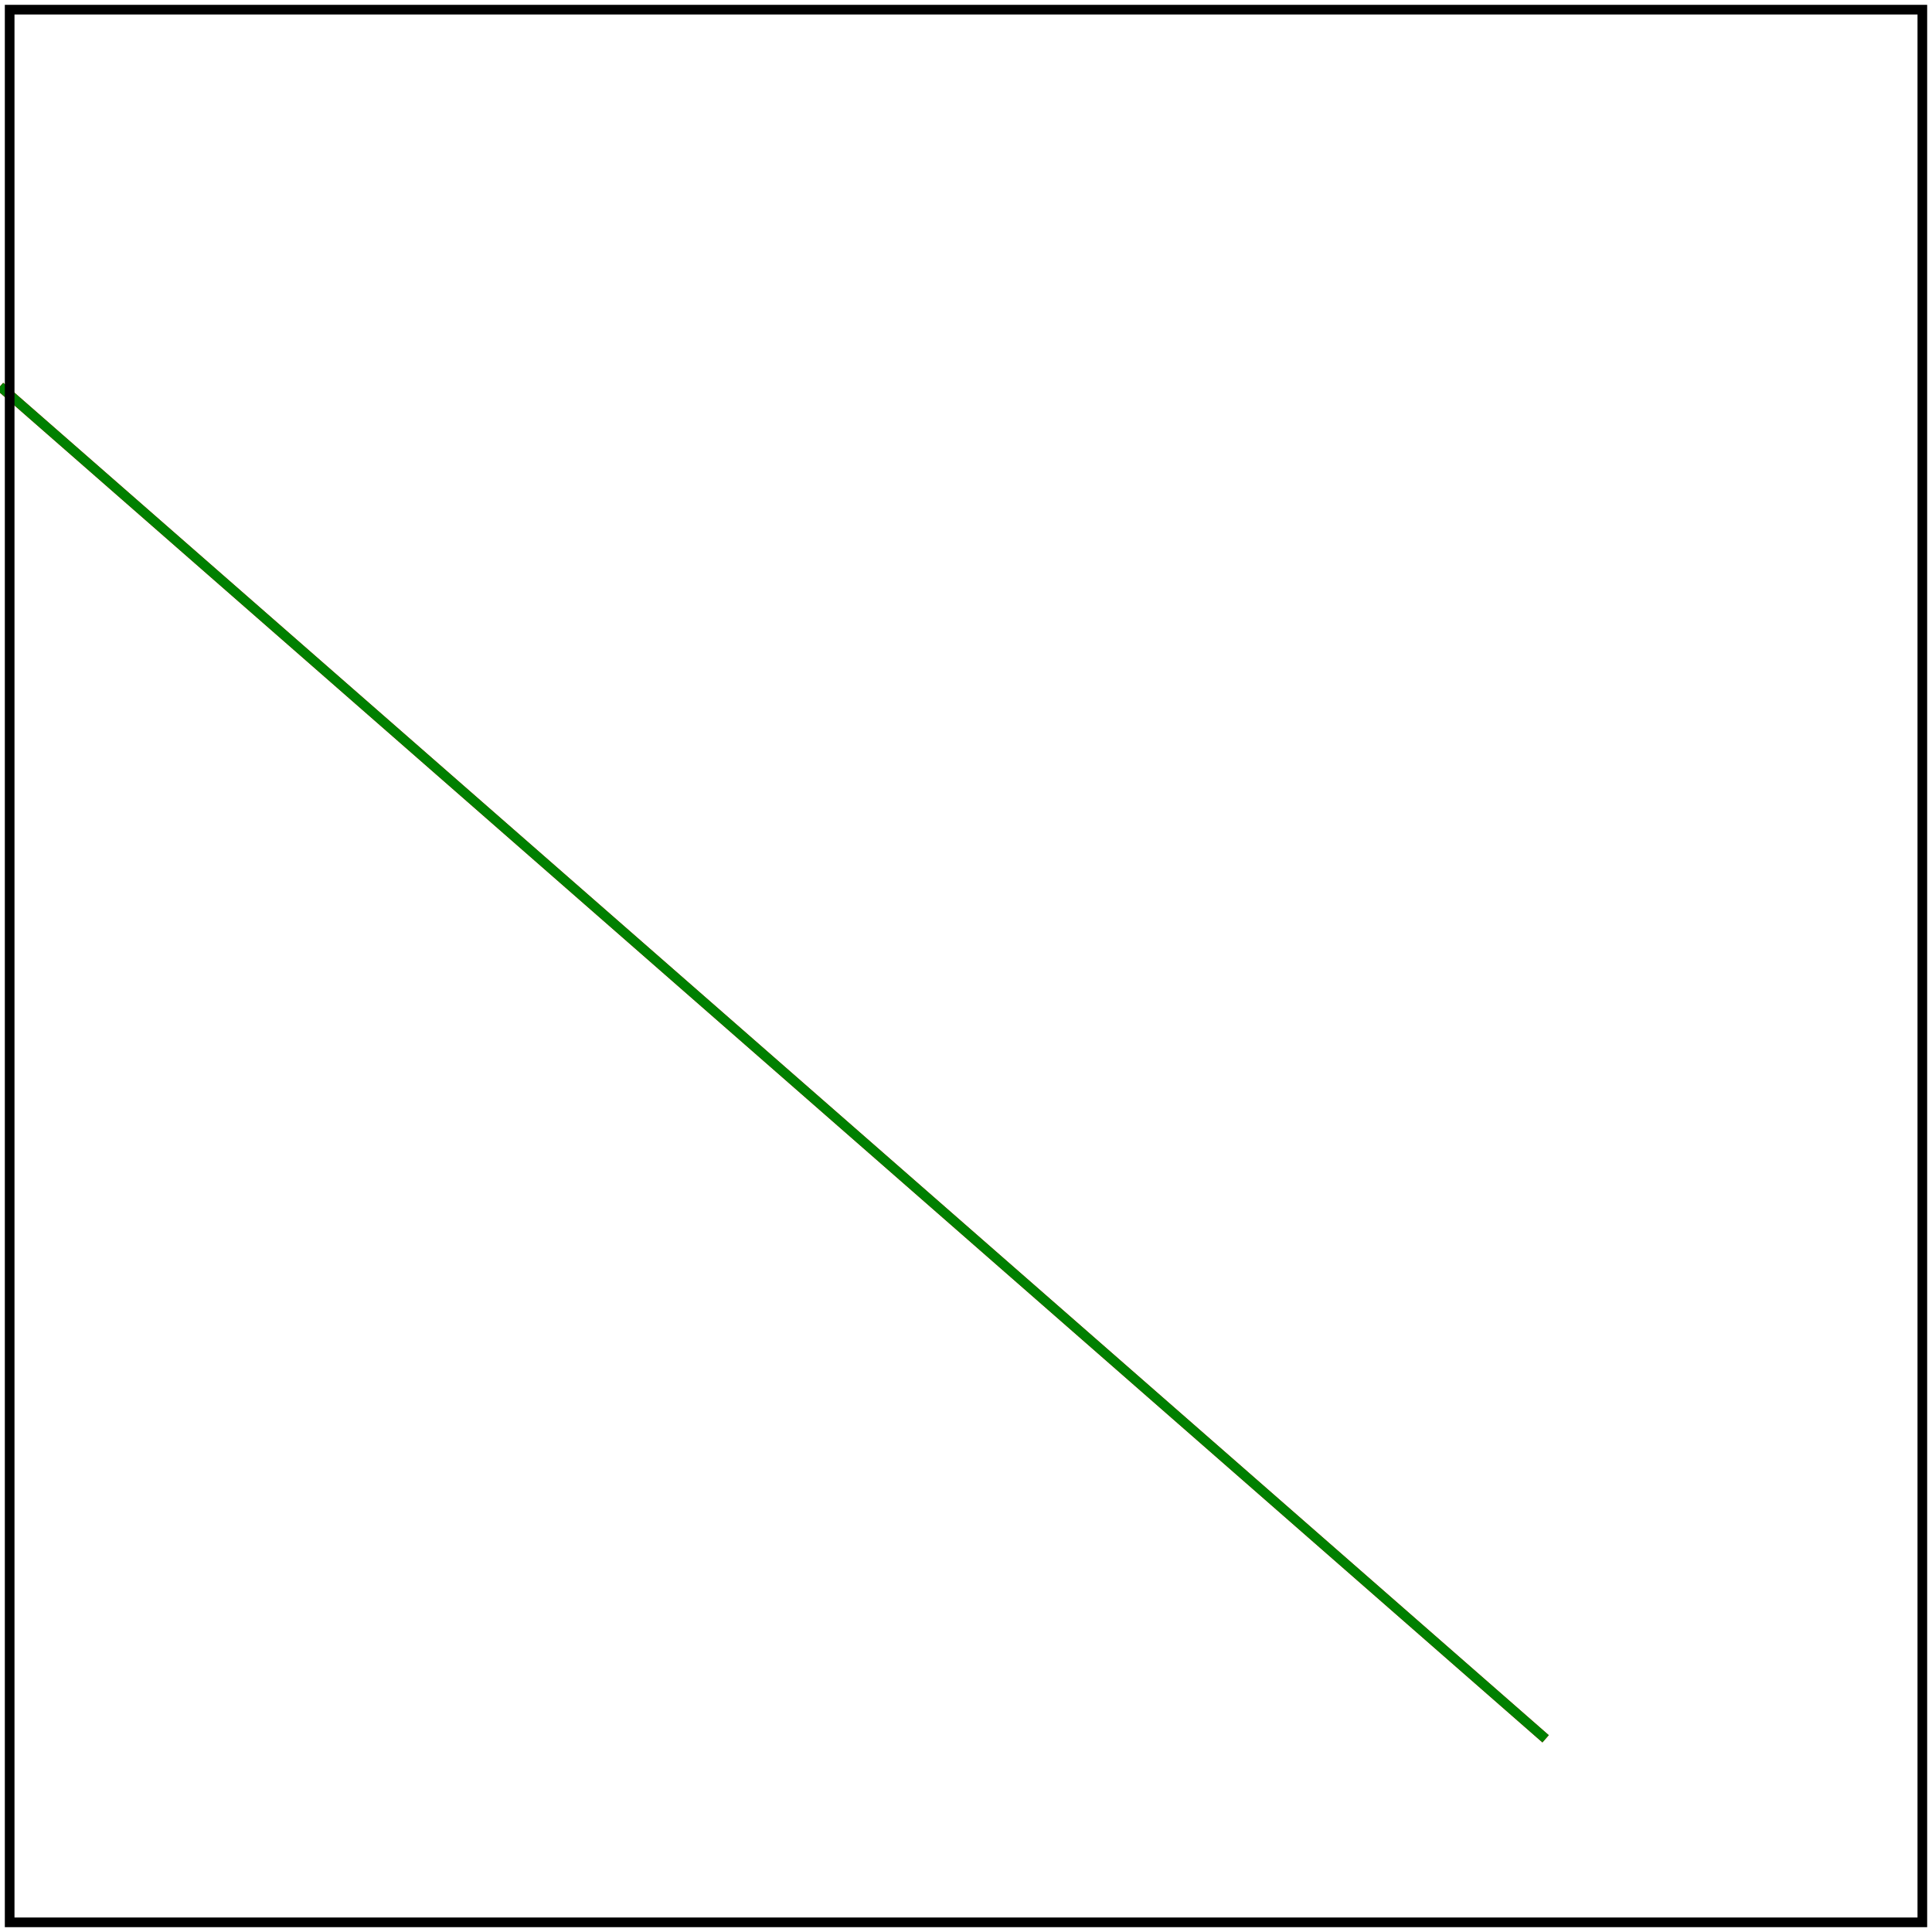 <svg id="svg1" viewBox="0 0 200 200" xmlns="http://www.w3.org/2000/svg">
    <title>No `x1` coordinate</title>
    <desc>`x1` should be 0</desc>

    <!-- should be covered -->
    <path id="path1" d="M 0 40 L 160 180" stroke="red"/>

    <line id="line1" y1="40" x2="160" y2="180" stroke="green"/>

    <!-- image frame -->
    <rect id="frame" x="1" y="1" width="198" height="198" fill="none" stroke="black"/>
</svg>
